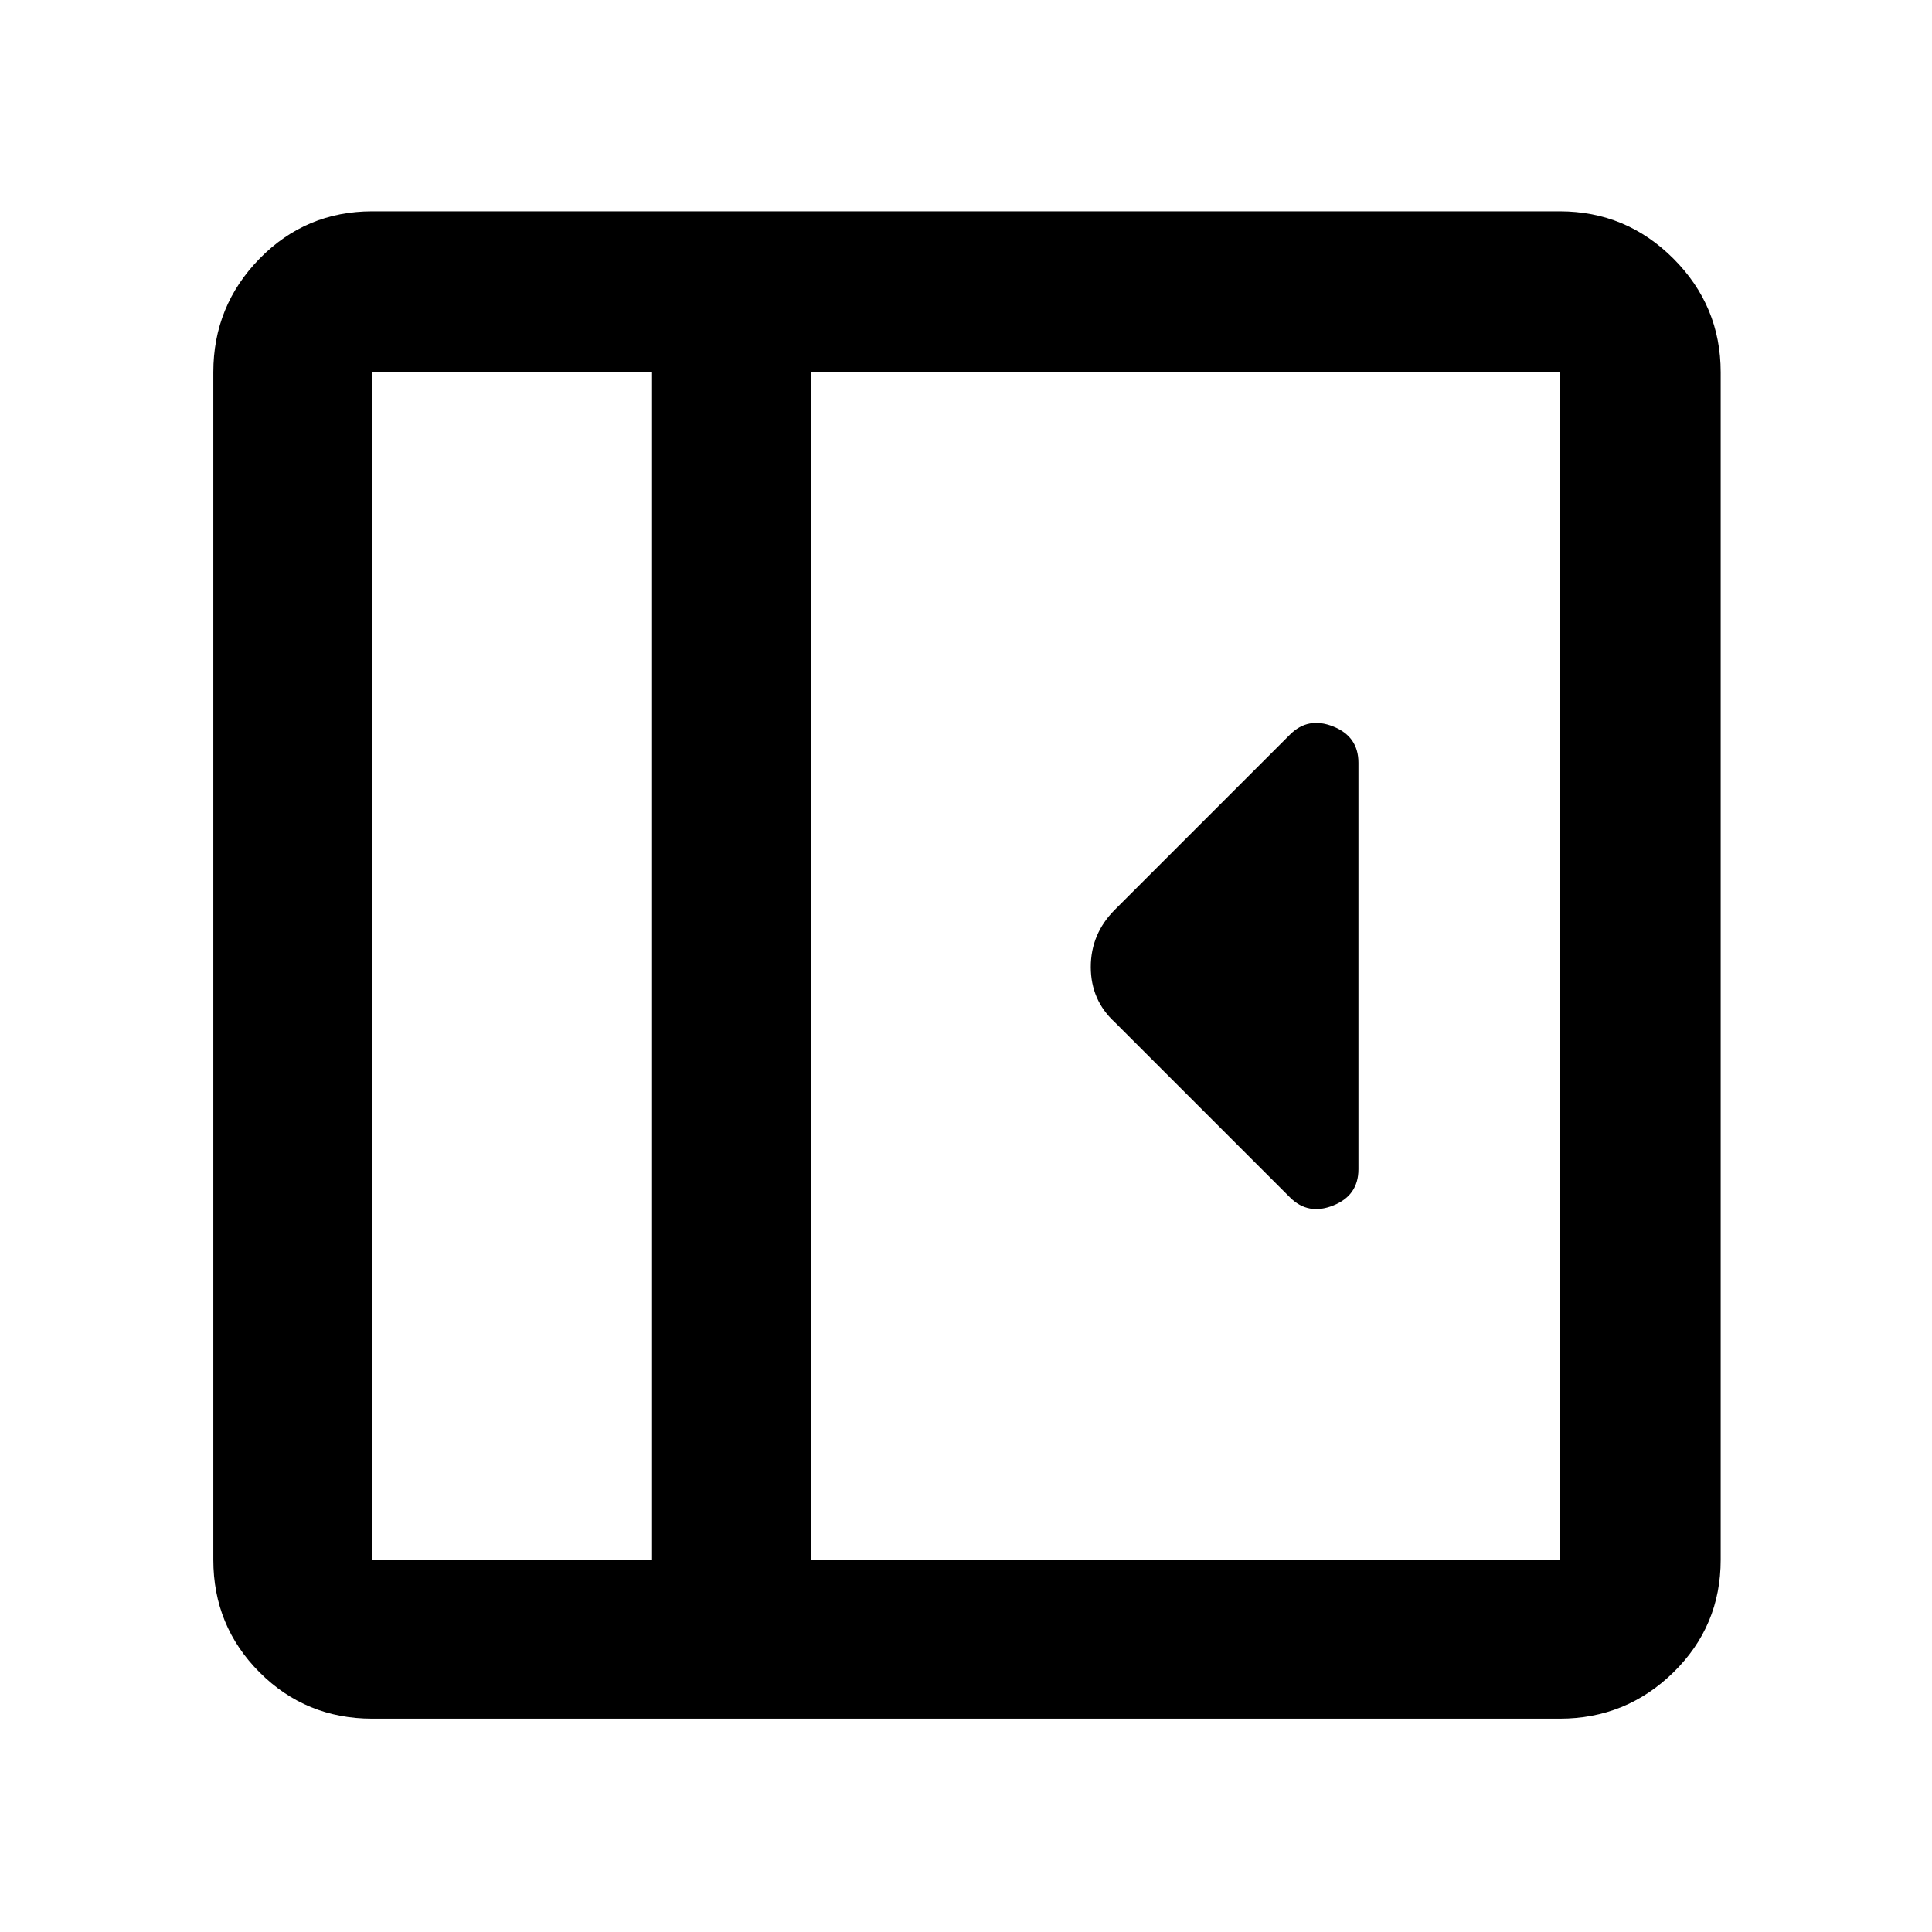 <svg xmlns="http://www.w3.org/2000/svg" width="48" height="48" viewBox="0 0 48 48"><path d="M33.75 29.05v-10.1q0-.65-.625-.9t-1.075.2L27.7 22.6q-.6.6-.6 1.425 0 .825.6 1.375l4.35 4.35q.45.45 1.075.2t.625-.9ZM9.25 42.7q-1.65 0-2.8-1.15t-1.15-2.8V9.25q0-1.65 1.15-2.825Q7.6 5.25 9.25 5.25h29.5q1.65 0 2.825 1.175Q42.75 7.6 42.75 9.25v29.5q0 1.65-1.175 2.8T38.75 42.7Zm6.95-3.95V9.25H9.25v29.5Zm3.95 0h18.6V9.25h-18.6Zm-3.95 0H9.25h6.95Z"/></svg>